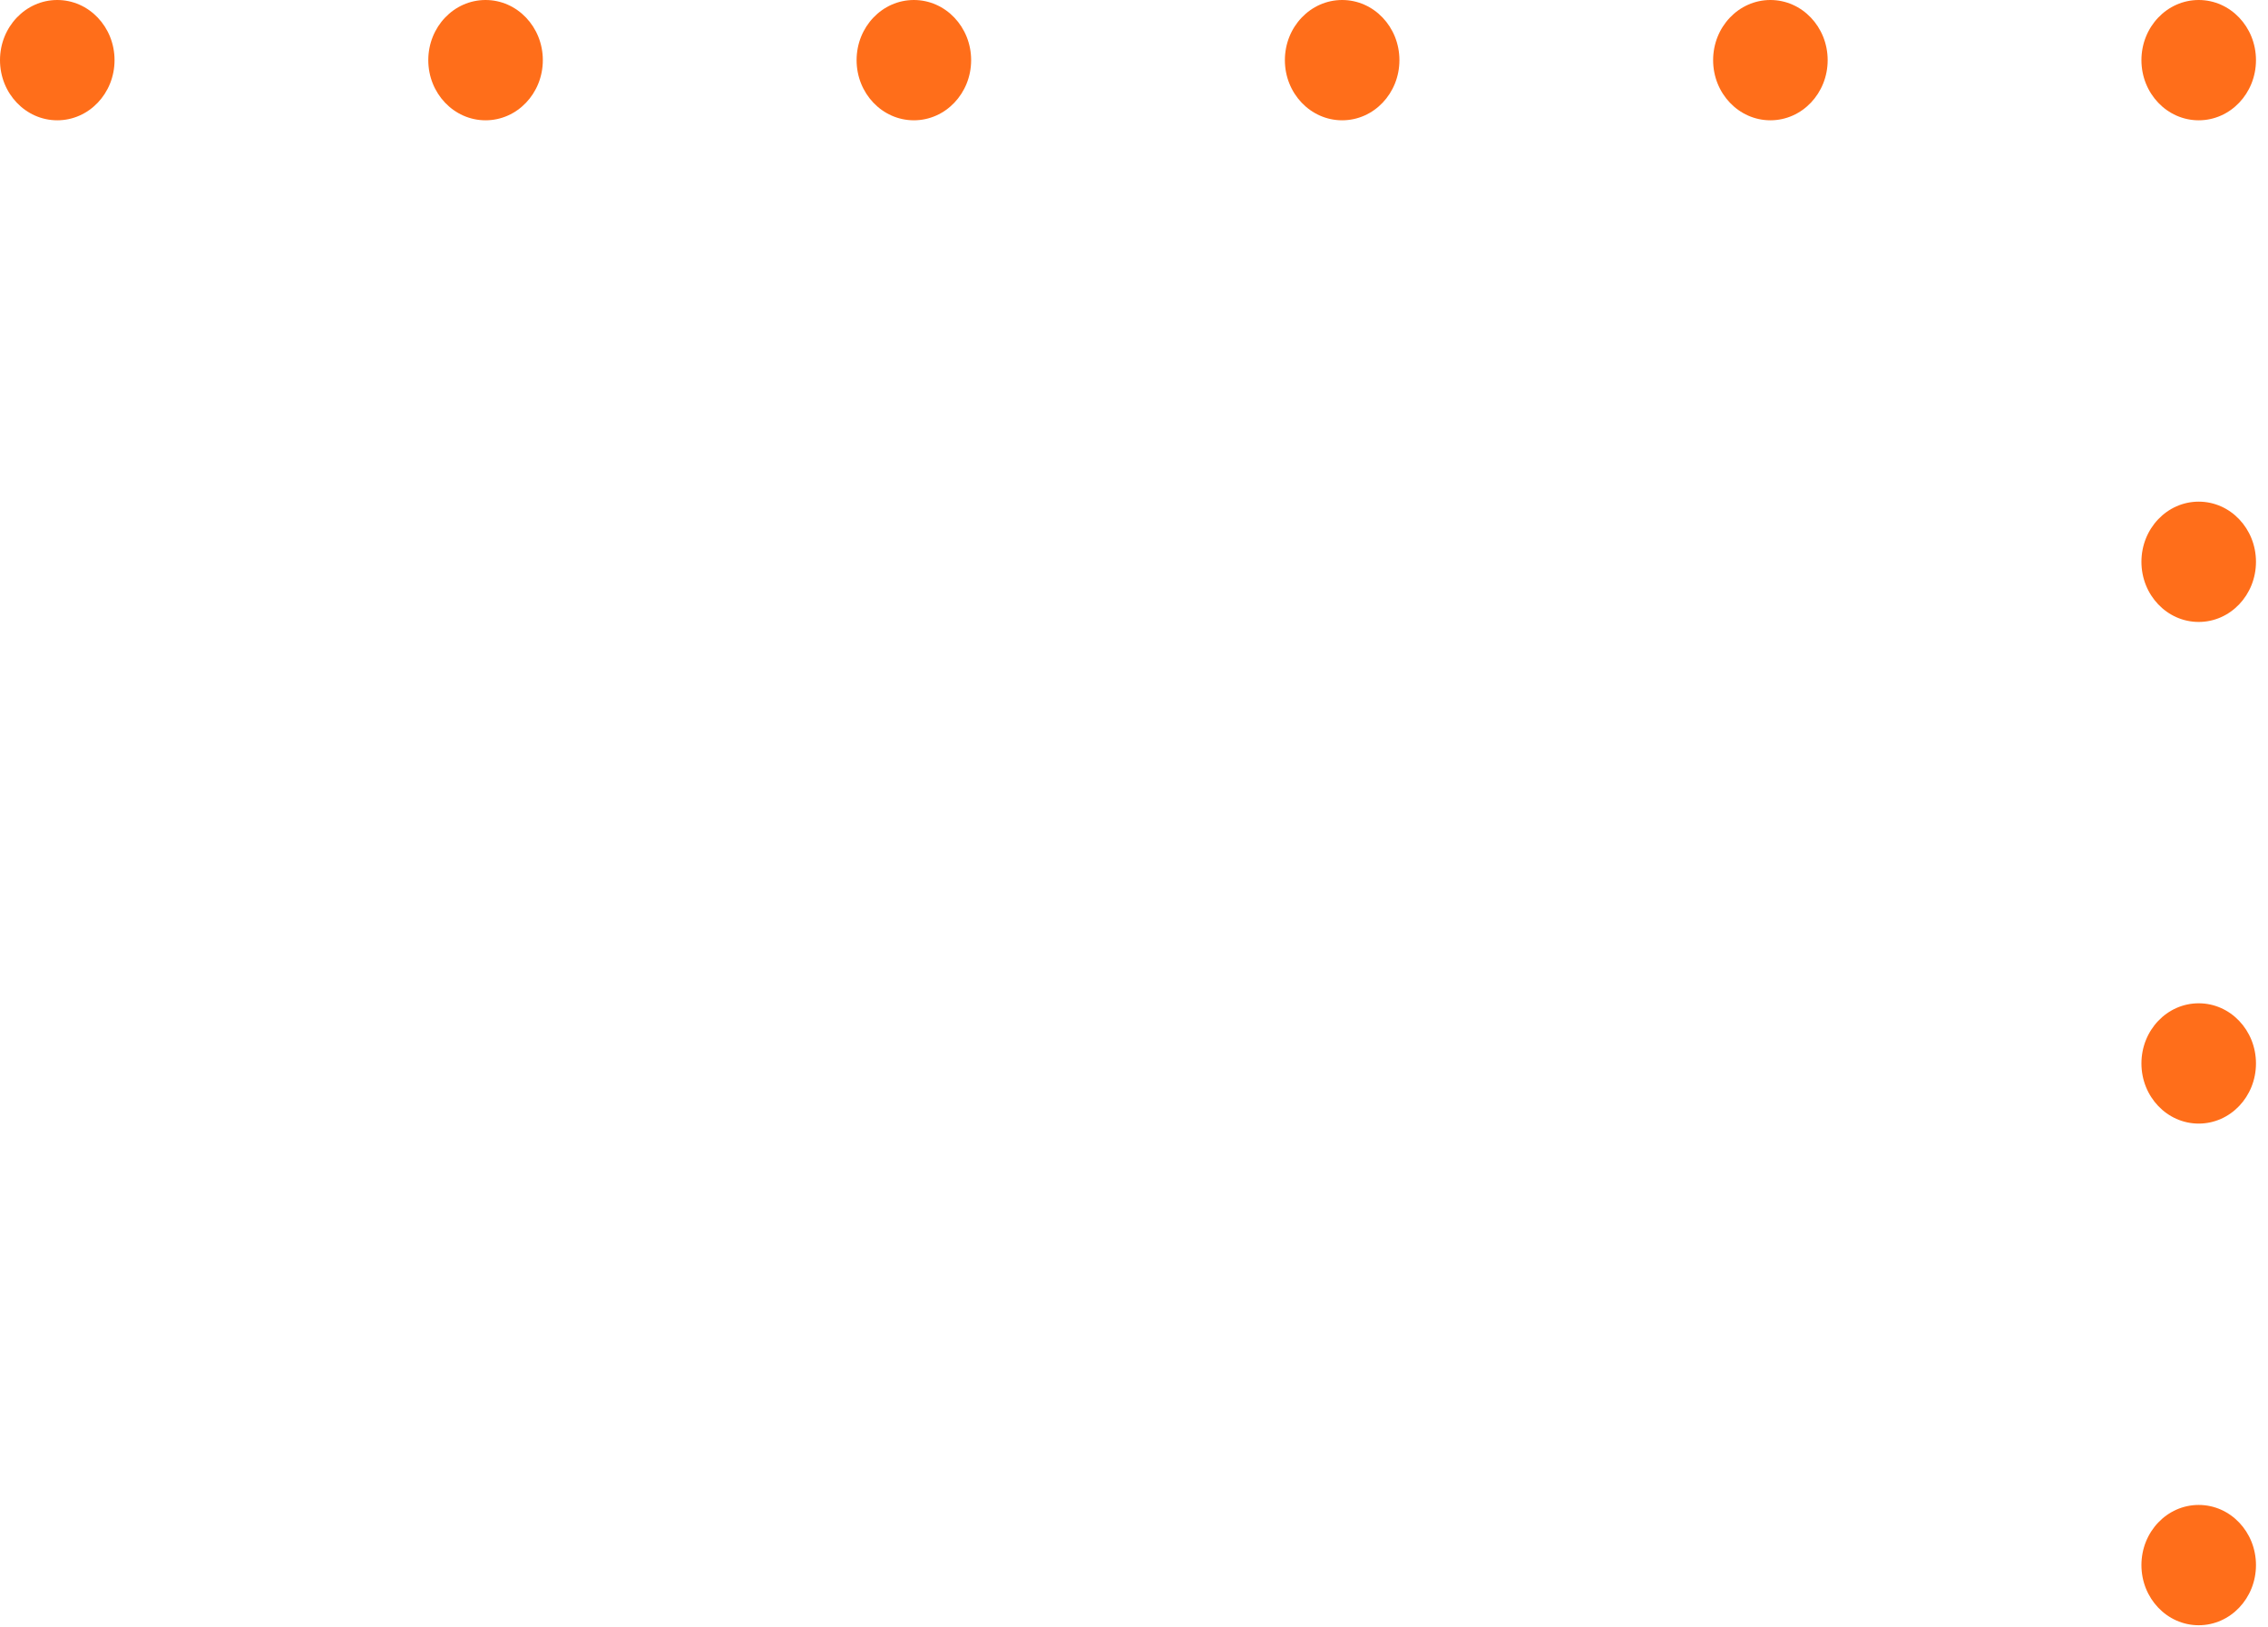 <svg xmlns="http://www.w3.org/2000/svg" width="99" height="71" viewBox="0 0 99 71" fill="none">
<ellipse cx="2.5" cy="2.625" rx="2.5" ry="2.625" fill="#FF6E1A"/>
<ellipse cx="39.891" cy="2.625" rx="2.5" ry="2.625" fill="#FF6E1A"/>
<ellipse cx="77.279" cy="2.625" rx="2.5" ry="2.625" fill="#FF6E1A"/>
<ellipse cx="21.195" cy="2.625" rx="2.5" ry="2.625" fill="#FF6E1A"/>
<ellipse cx="58.586" cy="2.625" rx="2.5" ry="2.625" fill="#FF6E1A"/>
<ellipse cx="95.975" cy="2.625" rx="2.5" ry="2.625" fill="#FF6E1A"/>
<ellipse cx="95.975" cy="46.409" rx="2.5" ry="2.625" fill="#FF6E1A"/>
<ellipse cx="95.975" cy="24.517" rx="2.5" ry="2.625" fill="#FF6E1A"/>
<ellipse cx="95.975" cy="68.301" rx="2.5" ry="2.625" fill="#FF6E1A"/>
</svg>